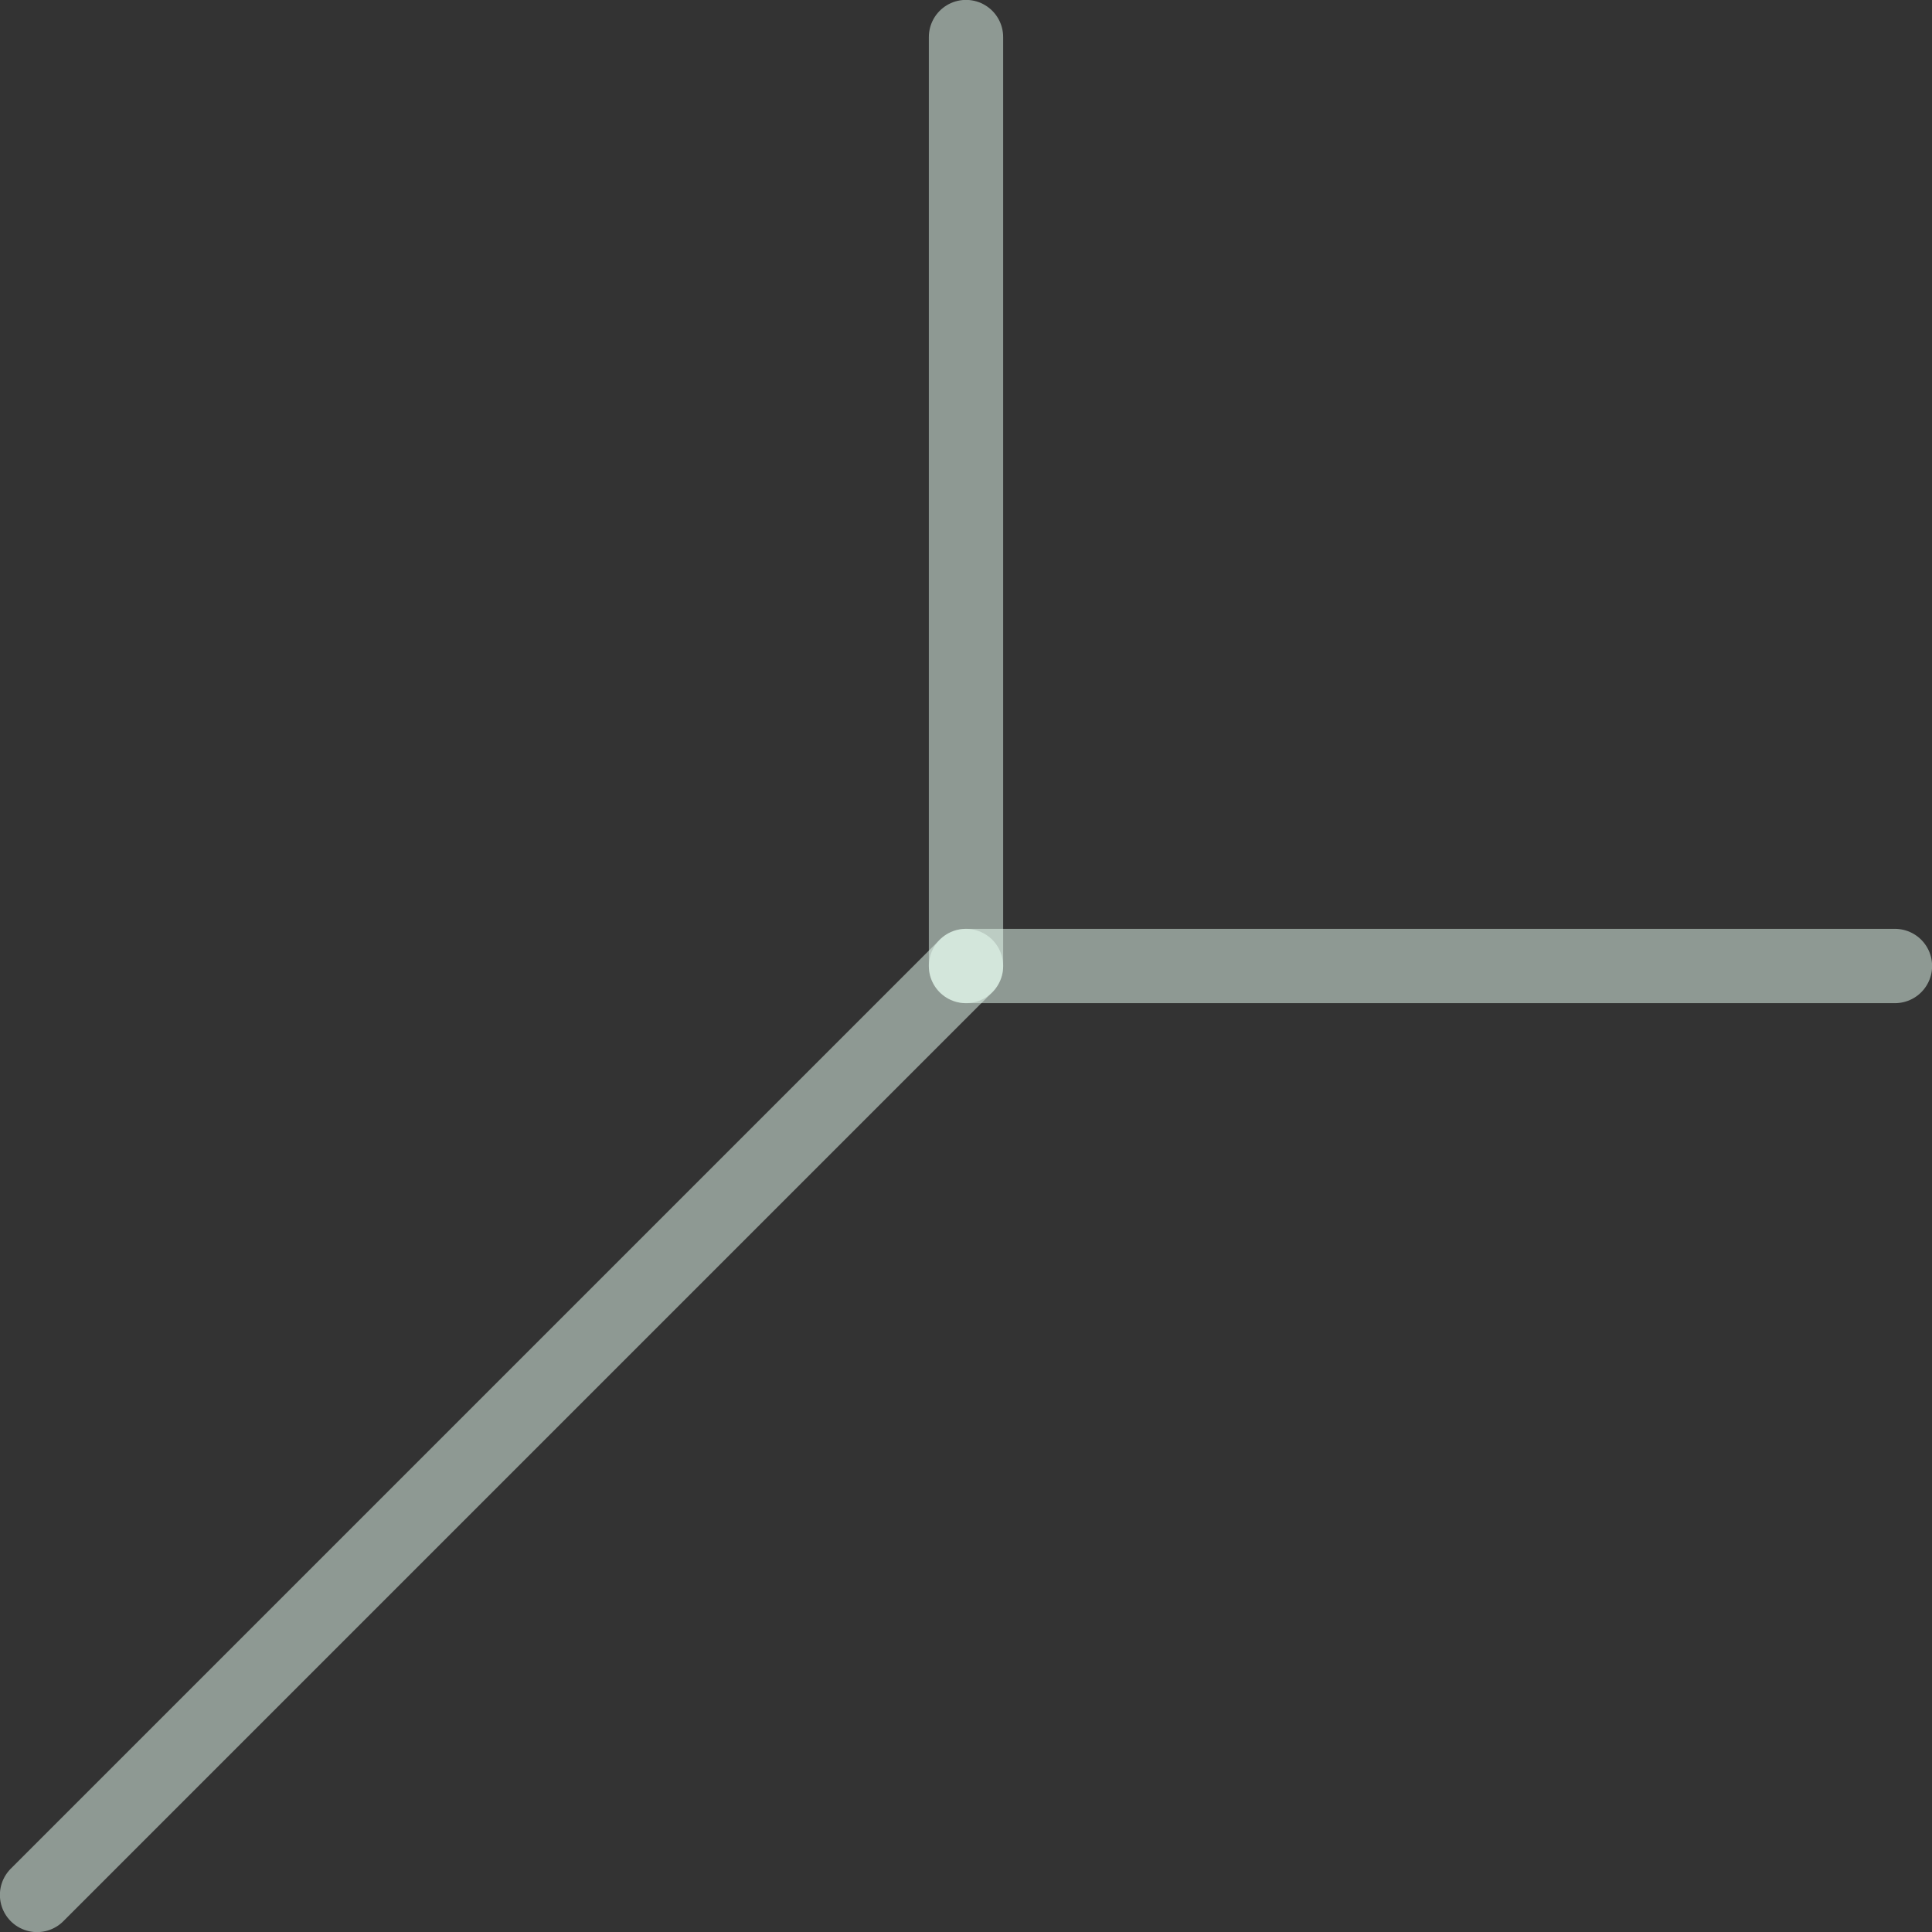 <?xml version="1.0" encoding="UTF-8"?>
<!DOCTYPE svg PUBLIC "-//W3C//DTD SVG 1.0//EN" "http://www.w3.org/TR/2001/REC-SVG-20010904/DTD/svg10.dtd">
<!-- Creator: CorelDRAW X6 -->
<svg xmlns="http://www.w3.org/2000/svg" xml:space="preserve" width="61px" height="61px" version="1.0" shape-rendering="geometricPrecision" text-rendering="geometricPrecision" image-rendering="optimizeQuality" fill-rule="evenodd" clip-rule="evenodd"
viewBox="0 0 6100 6100"
 xmlns:xlink="http://www.w3.org/1999/xlink">
 <rect x="0" y="0" width="6100" height="6100" fill="#333333" stroke="none"/>
 <g id="_2247.cgm:type:overlay">
  <IC_ColorNameTable/>
  <PictureProperties/>
  <line fill="none" fill-opacity="0.502" stroke="#EAFFF4" stroke-width="234.624" stroke-linecap="round" stroke-linejoin="round" stroke-opacity="0.502" x1="3050" y1="3050" x2="3050" y2= "117" />
  <line fill="none" fill-opacity="0.502" stroke="#EAFFF4" stroke-width="234.624" stroke-linecap="round" stroke-linejoin="round" stroke-opacity="0.502" x1="3050" y1="3050" x2="5983" y2= "3050" />
  <line fill="none" fill-opacity="0.502" stroke="#EAFFF4" stroke-width="234.624" stroke-linecap="round" stroke-linejoin="round" stroke-opacity="0.502" x1="3050" y1="3050" x2="117" y2= "5983" />
 </g>
</svg>
